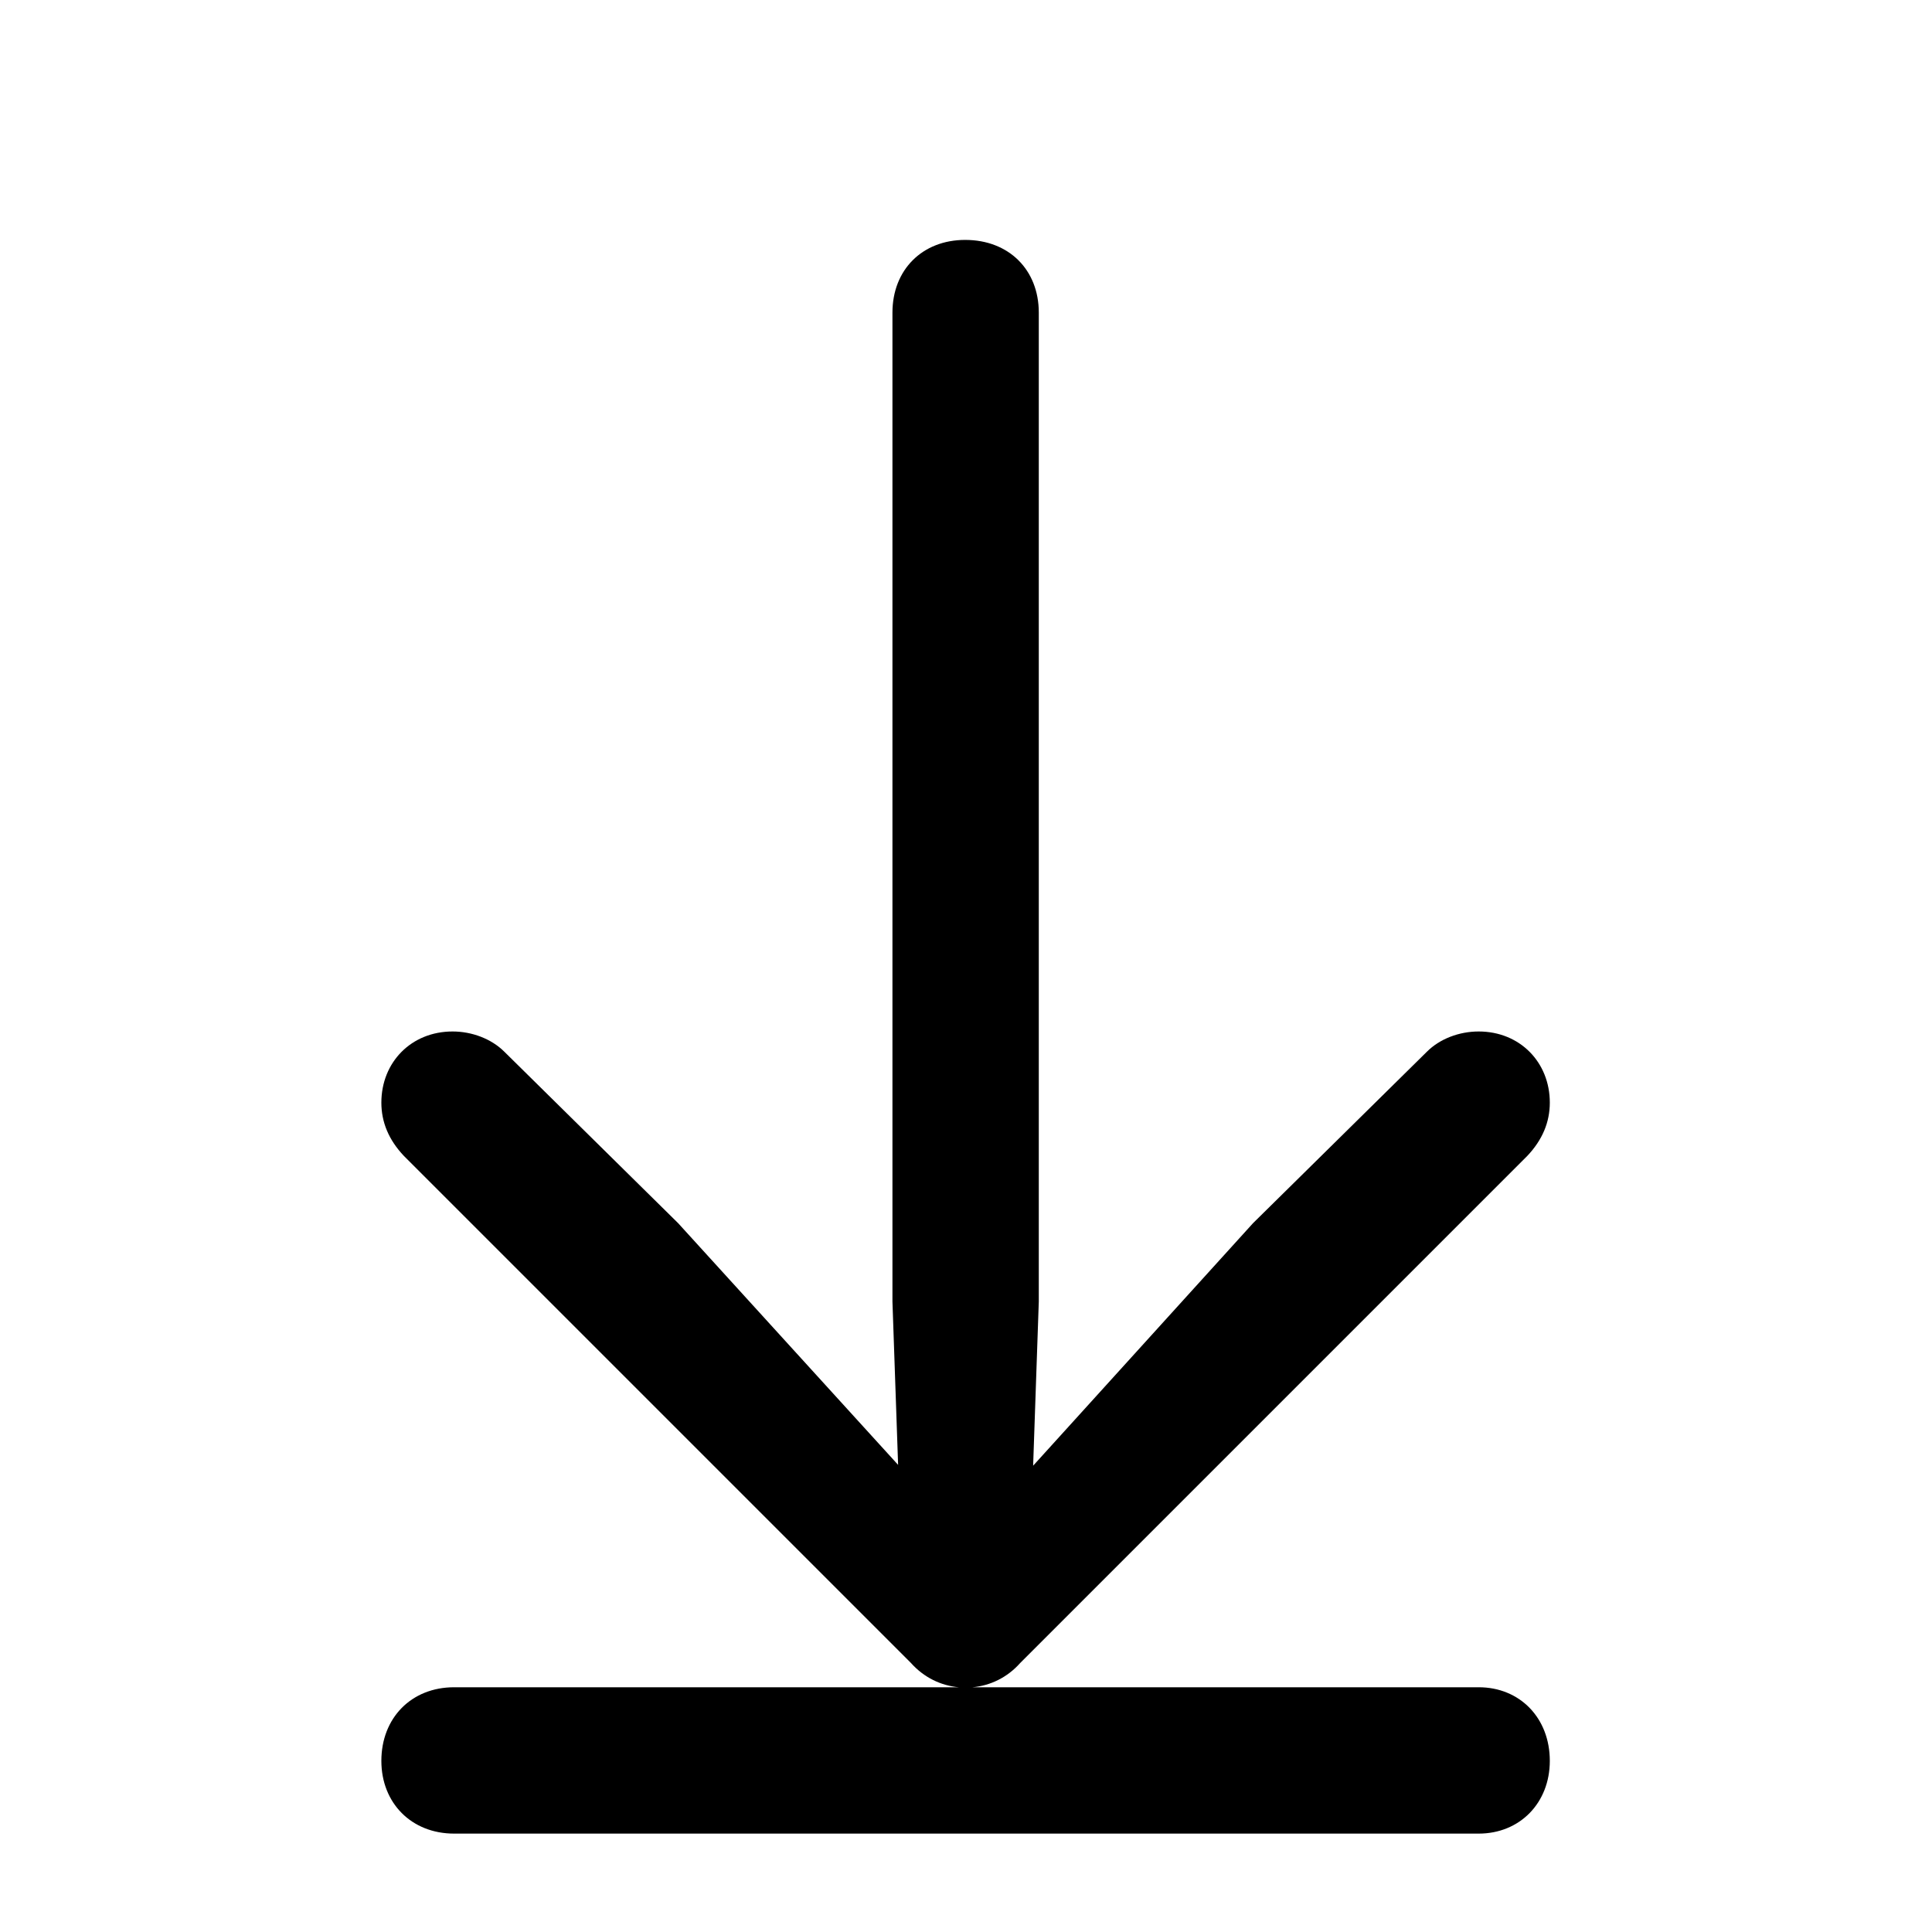 <svg width="28" height="28" viewBox="0 0 28 28" fill="none" xmlns="http://www.w3.org/2000/svg">
<path d="M22.461 25.52C22.461 24.898 22.027 24.453 21.43 24.453H14.094C14.352 24.43 14.598 24.312 14.785 24.102L22.133 16.754C22.355 16.52 22.461 16.262 22.461 15.98C22.461 15.395 22.027 14.949 21.43 14.949C21.148 14.949 20.867 15.055 20.68 15.242L18.16 17.727L14.973 21.242L15.055 18.863V4.531C15.055 3.91 14.621 3.477 13.988 3.477C13.367 3.477 12.934 3.91 12.934 4.531V18.863L13.016 21.23L9.828 17.727L7.309 15.242C7.121 15.055 6.84 14.949 6.559 14.949C5.961 14.949 5.527 15.395 5.527 15.98C5.527 16.262 5.633 16.52 5.855 16.754L13.203 24.102C13.391 24.312 13.637 24.43 13.895 24.453H6.582C5.961 24.453 5.527 24.898 5.527 25.52C5.527 26.129 5.961 26.574 6.582 26.574H21.43C22.027 26.574 22.461 26.129 22.461 25.52Z" fill="black"/>
</svg>
